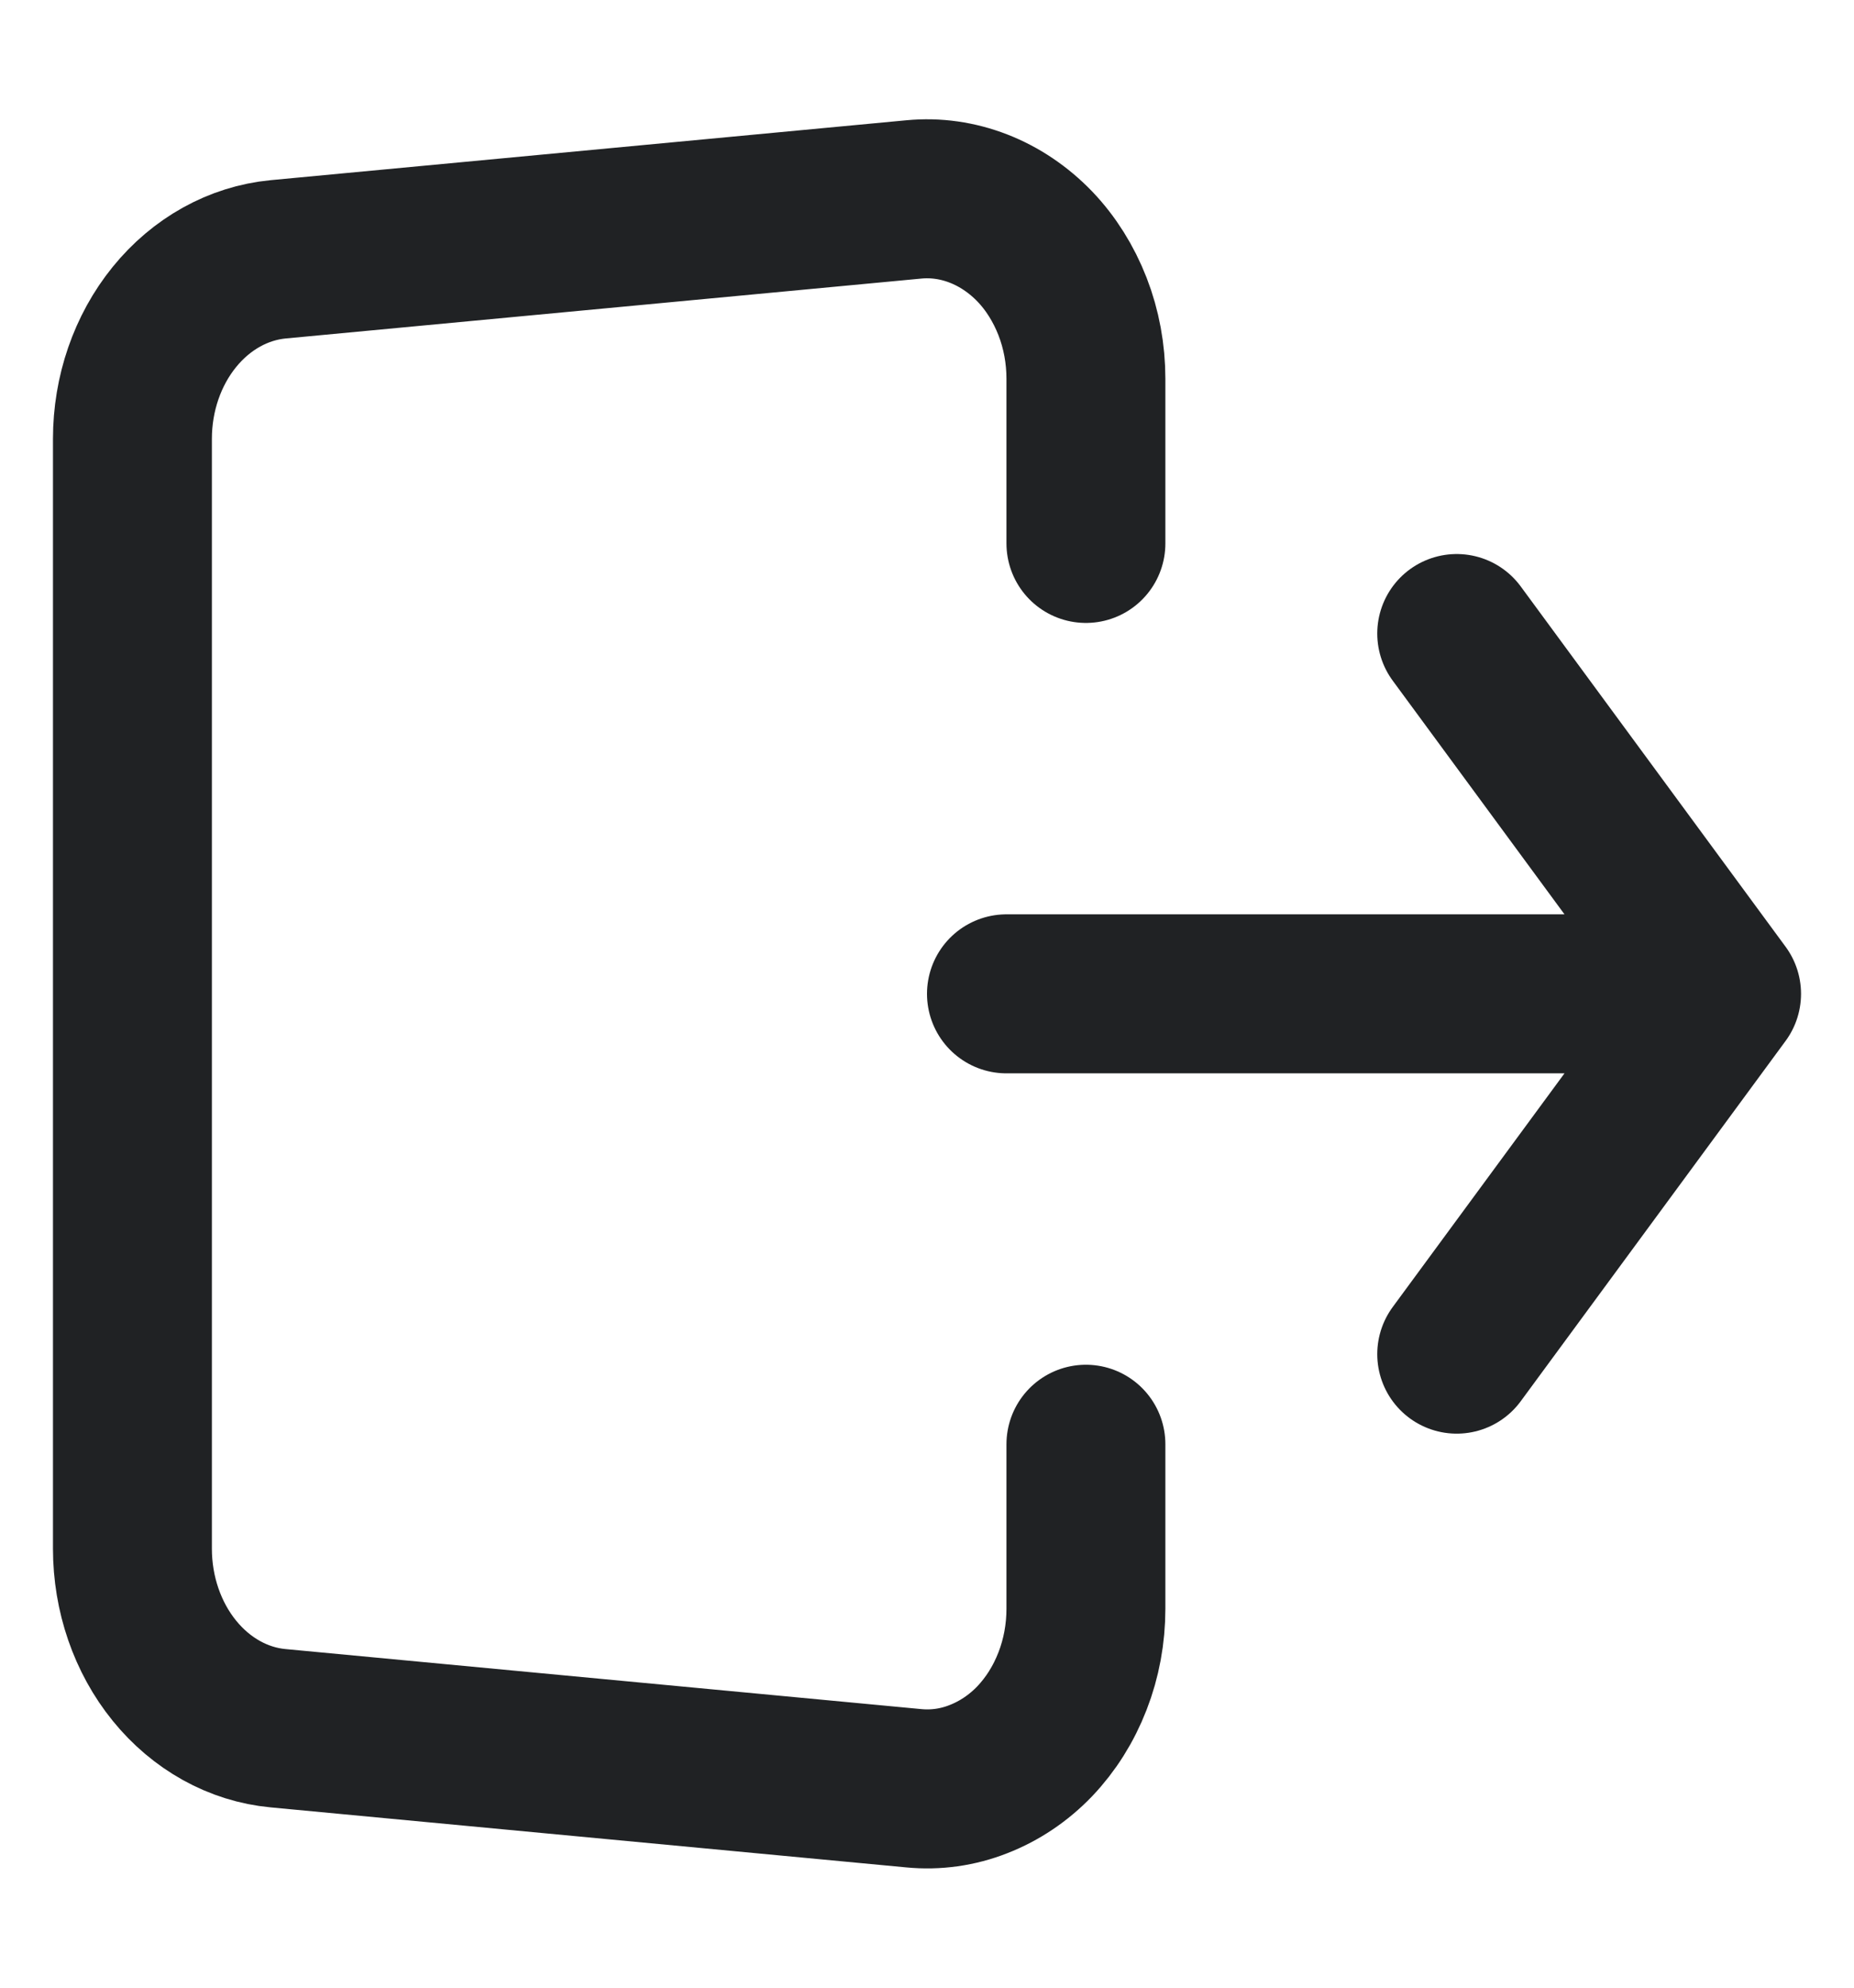 <svg width="14" height="15" viewBox="0 0 14 15" fill="none" xmlns="http://www.w3.org/2000/svg">
<path d="M8.2 4.101V2.859C8.2 2.671 8.166 2.485 8.099 2.313C8.032 2.141 7.935 1.986 7.813 1.859C7.69 1.732 7.546 1.635 7.389 1.574C7.232 1.513 7.066 1.489 6.9 1.505L2.1 1.957C1.8 1.986 1.521 2.141 1.317 2.392C1.113 2.643 1 2.971 1 3.312V11.687C1 12.028 1.113 12.357 1.317 12.608C1.521 12.859 1.8 13.014 2.1 13.042L6.9 13.495C7.066 13.511 7.232 13.488 7.389 13.426C7.546 13.365 7.691 13.268 7.813 13.141C7.935 13.013 8.032 12.859 8.099 12.686C8.166 12.514 8.2 12.328 8.2 12.14V10.899M7.6 7.5H13H7.6ZM13 7.5L11 4.781L13 7.5ZM13 7.5L11 10.219L13 7.5Z" stroke="#202224" stroke-width="1.2" stroke-linecap="round" stroke-linejoin="round"/>
</svg>

